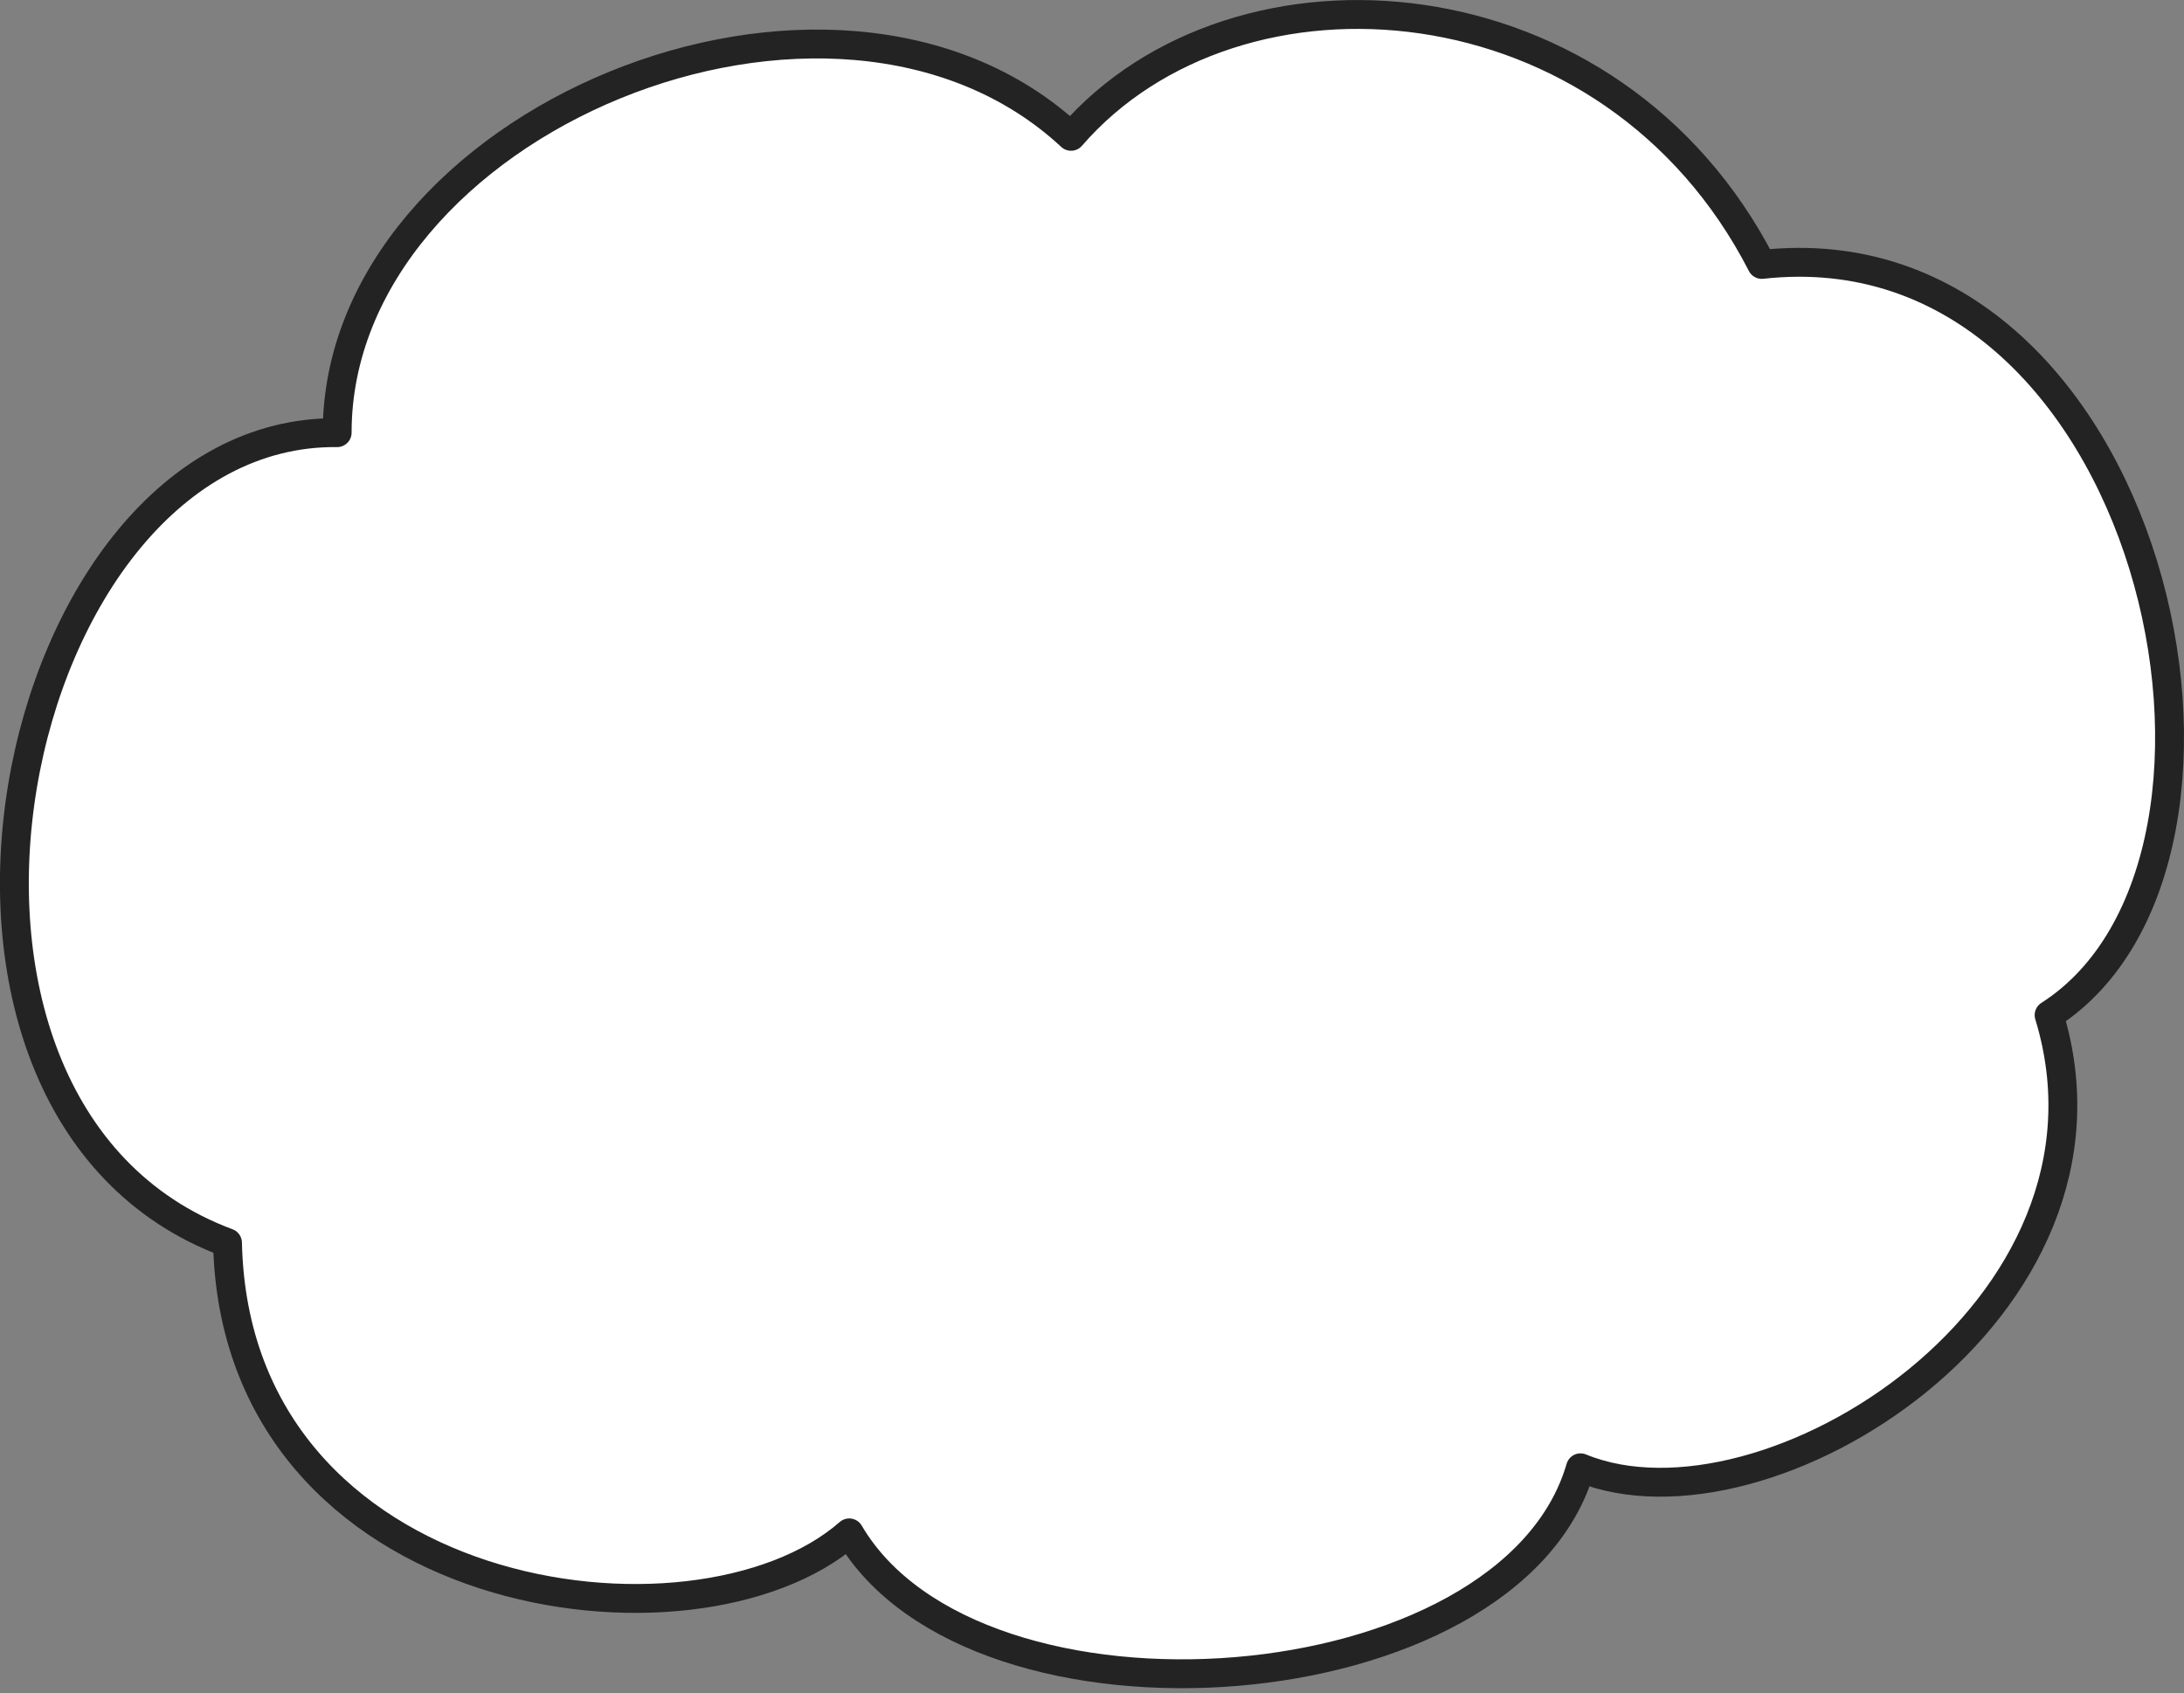 <svg width="227" height="176" viewBox="0 0 227 176" fill="none" xmlns="http://www.w3.org/2000/svg">
<rect x="0" y="0" width="227" height="176" fill="#808080" stroke="none"/>
<path d="M88.27 159.328C101.401 181.727 157 177.614 164.272 152.562C183.537 160.466 222.323 136.096 212.979 105.508C238.236 89.356 223.779 22.965 183.111 27.485C167.553 -2.84 128.541 -5.723 111.322 14.17C86.588 -8.811 35.044 12.668 35.044 44.971C0.577 44.599 -13.888 115.207 23.646 129.175C24.47 166.91 72.257 173.337 88.266 159.328H88.27Z" fill="white" stroke="#232323" stroke-width="3" stroke-linecap="round" stroke-linejoin="round"/>
</svg>
